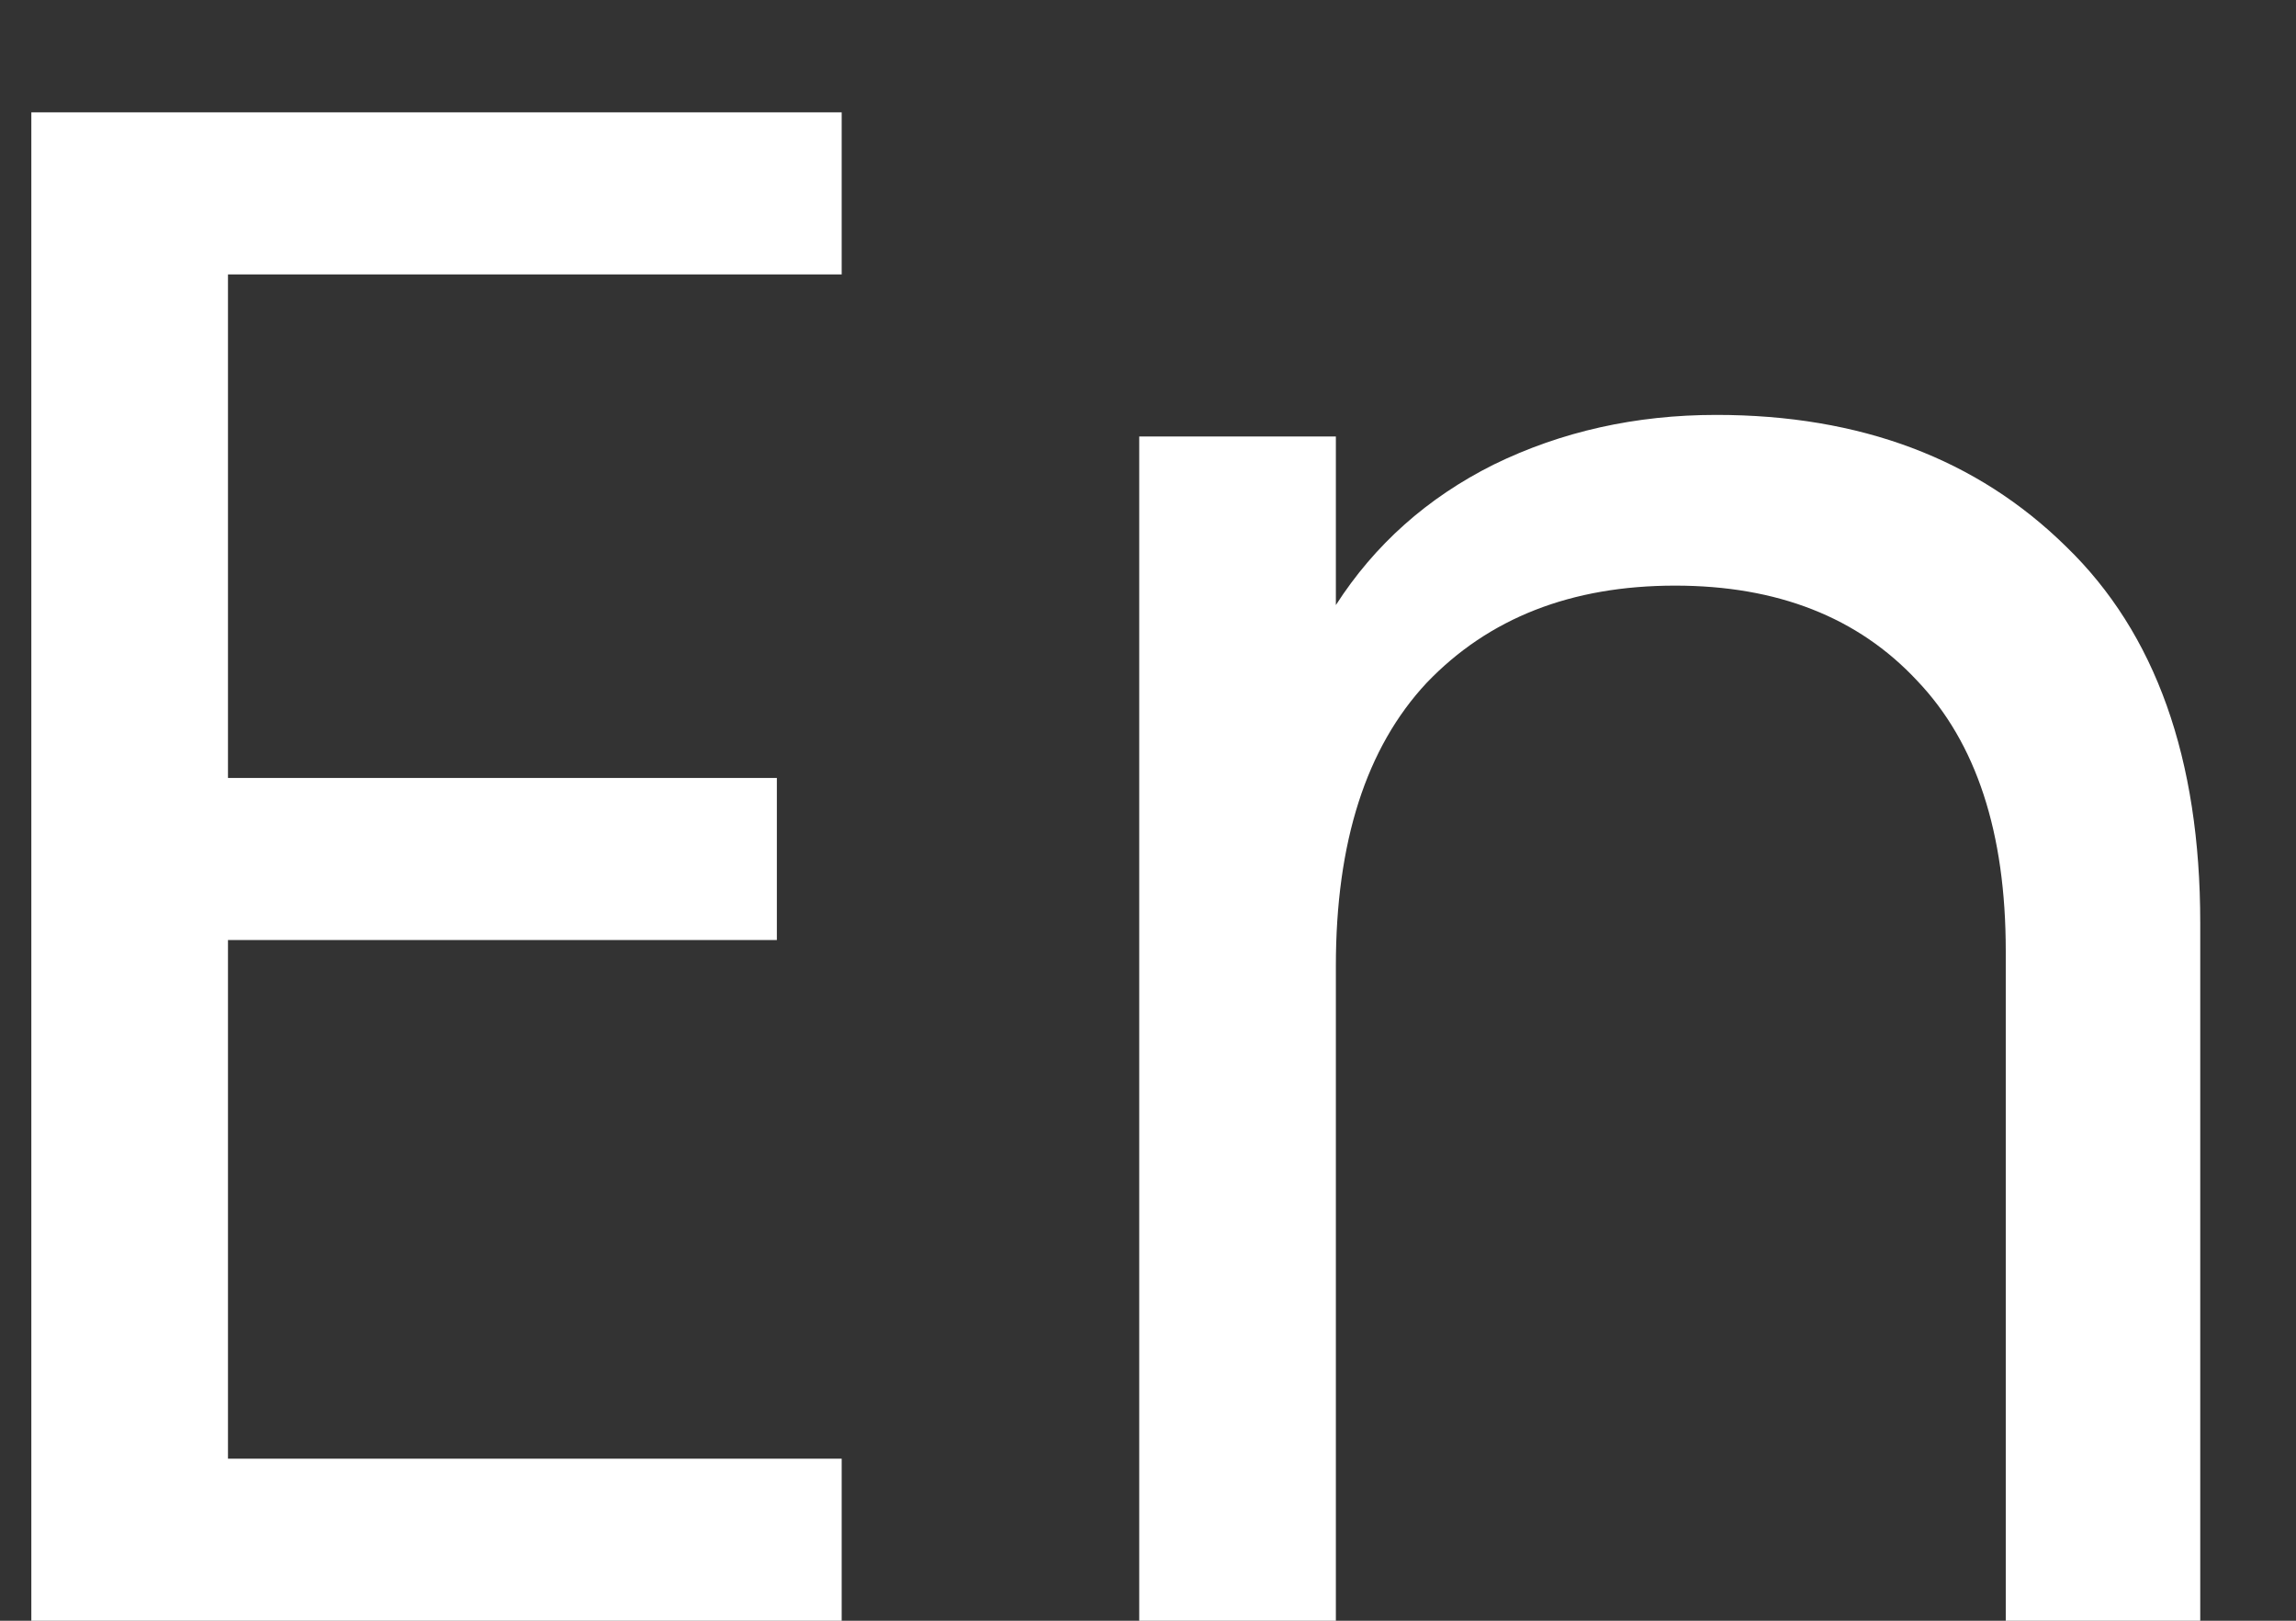 <svg width="17" height="12" viewBox="0 0 17 12" fill="none" xmlns="http://www.w3.org/2000/svg">
<rect x="0" y="0" width="17" height="12" fill="#333333" stroke="none"/>
<path d="M1.688 2.032V5.76H5.752V6.96H1.688V10.8H6.232V12H0.232V0.832H6.232V2.032H1.688ZM12.707 3.072C13.774 3.072 14.638 3.397 15.299 4.048C15.96 4.688 16.291 5.616 16.291 6.832V12H14.851V7.04C14.851 6.165 14.633 5.499 14.195 5.04C13.758 4.571 13.161 4.336 12.403 4.336C11.635 4.336 11.022 4.576 10.563 5.056C10.115 5.536 9.891 6.235 9.891 7.152V12H8.435V3.232H9.891V4.48C10.179 4.032 10.569 3.685 11.059 3.44C11.56 3.195 12.11 3.072 12.707 3.072Z" fill="white"/>
</svg>
